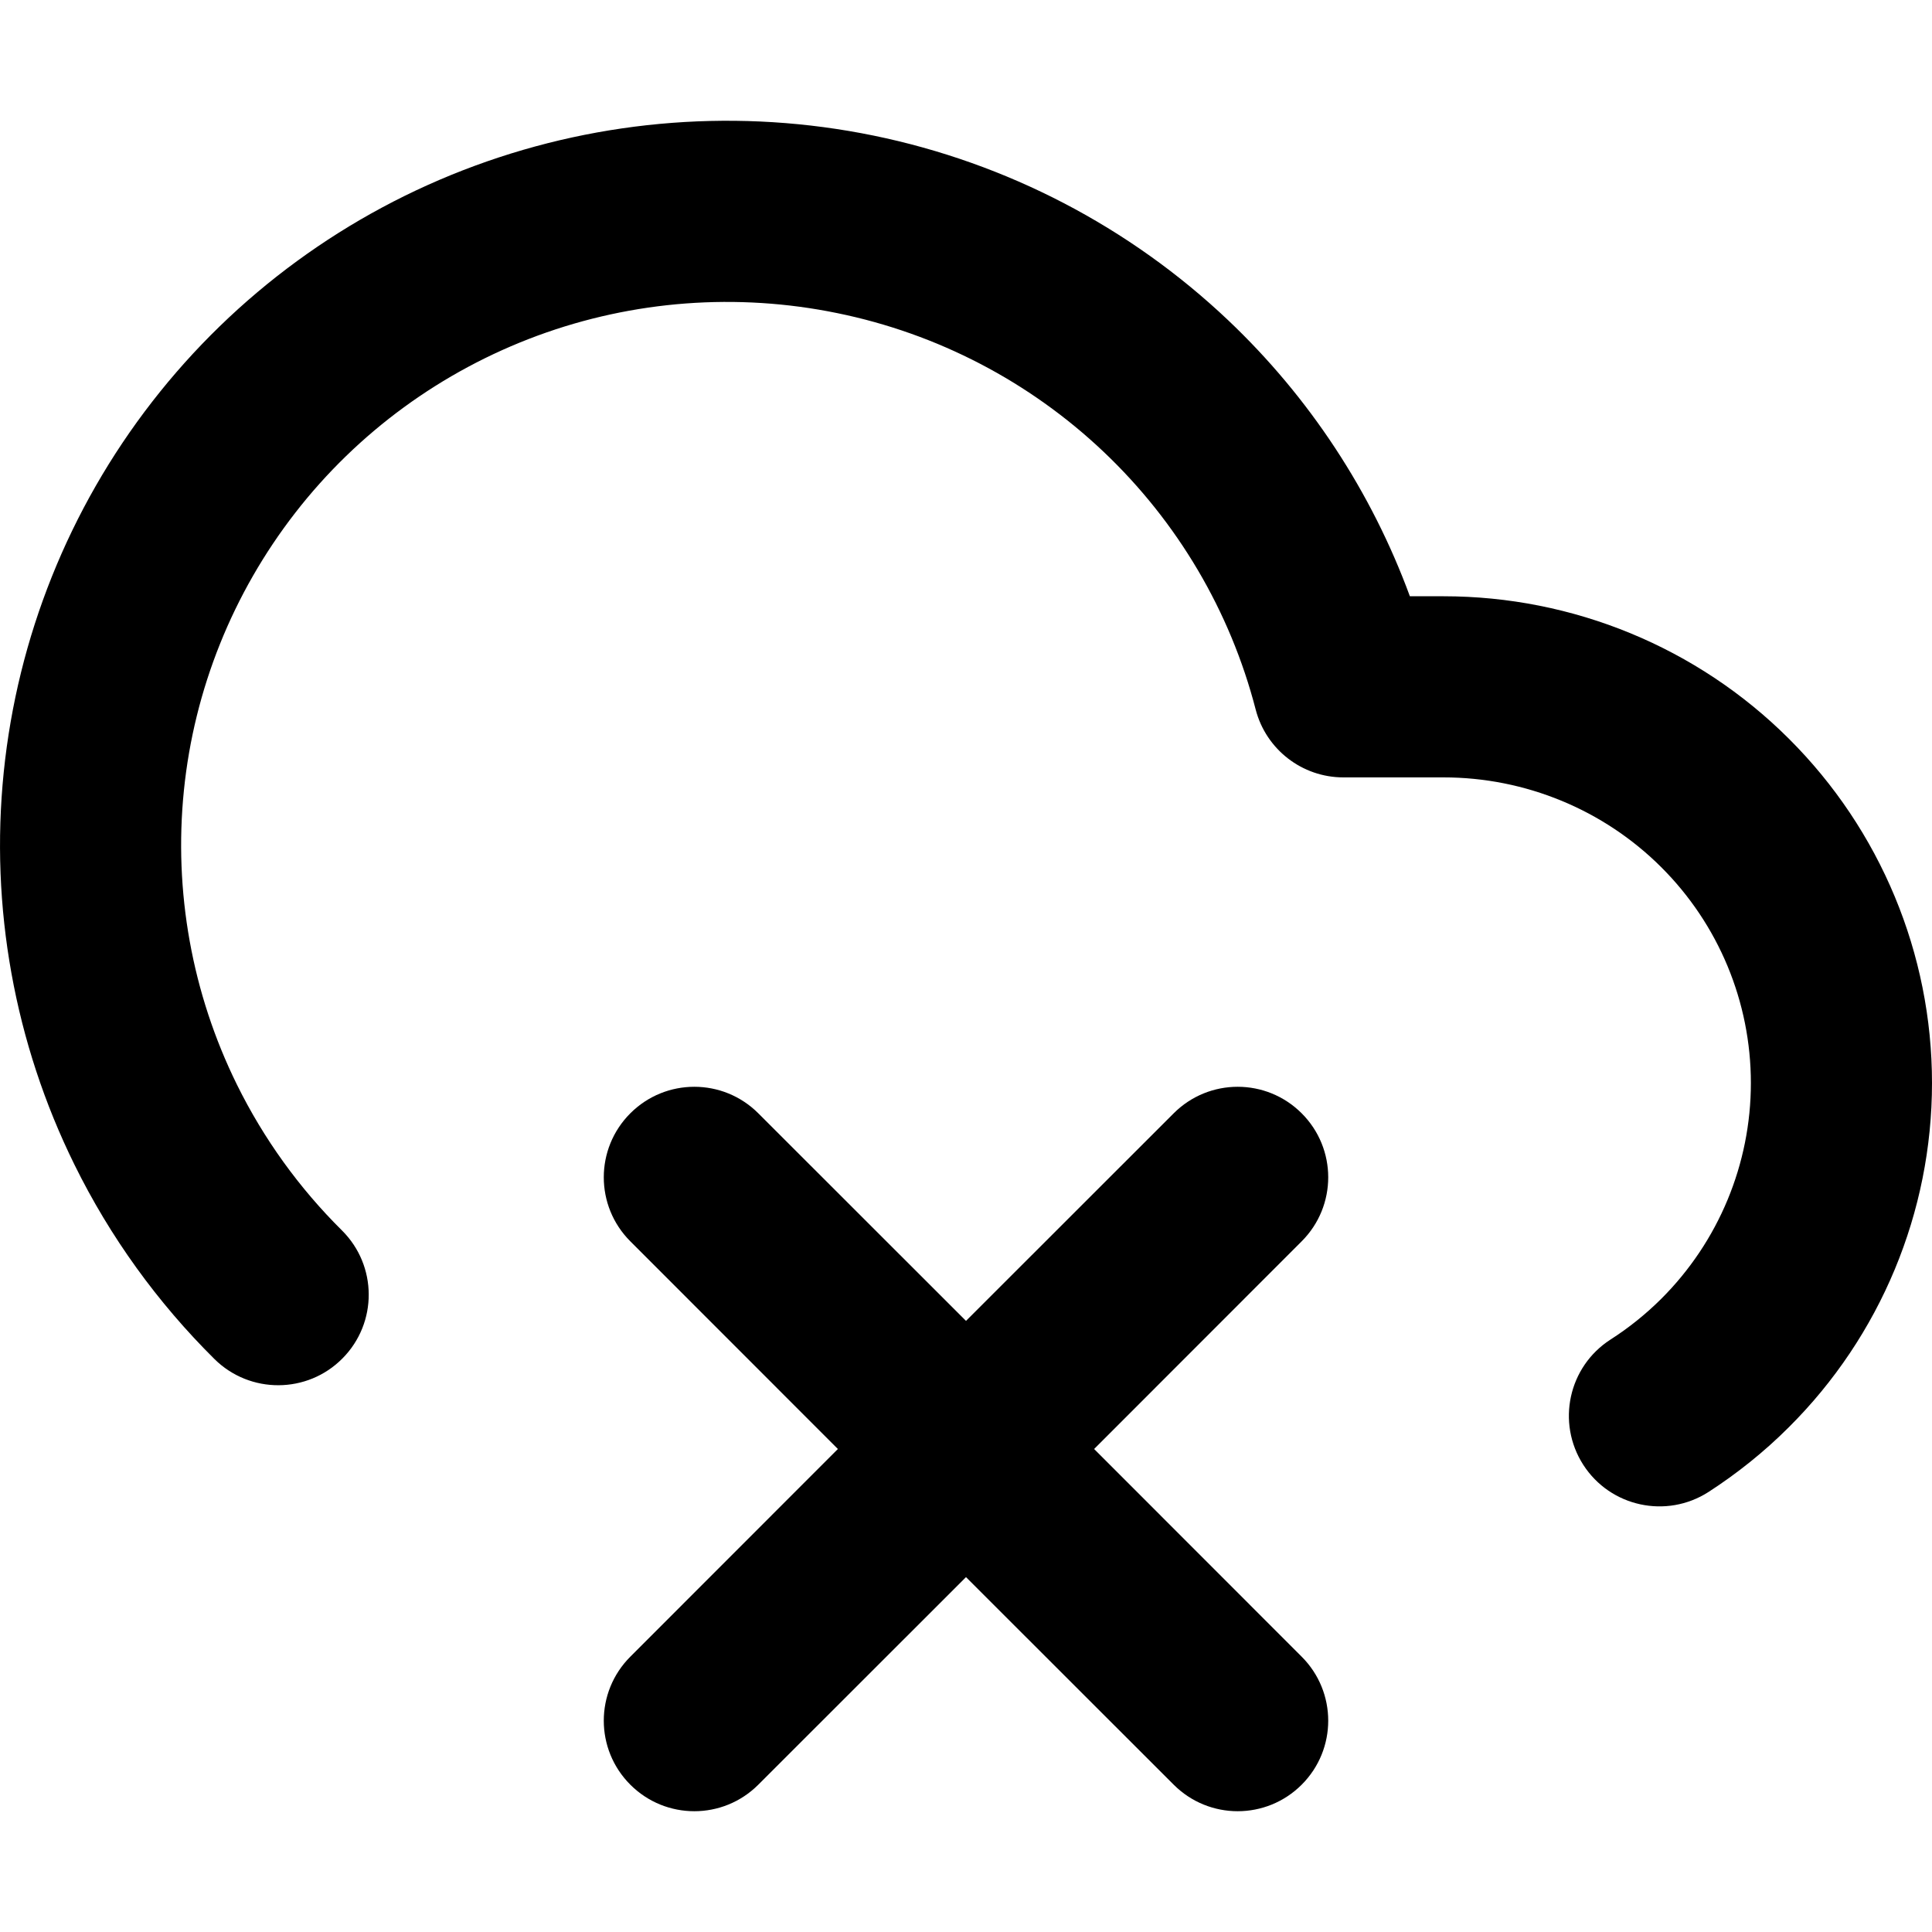 <svg width="16" height="16" viewBox="0 0 16 16" fill="none" xmlns="http://www.w3.org/2000/svg">
<g id="Size=16" clip-path="url(#clip0)">
<g id="Union">
<path d="M3.932 1.373C4.988 0.984 6.132 0.897 7.235 1.123C8.337 1.349 9.355 1.879 10.171 2.652C10.844 3.29 11.358 4.073 11.676 4.938H11.955C13.027 4.938 14.056 5.361 14.814 6.117C15.573 6.873 16 7.899 16 8.969C16 10.039 15.573 11.065 14.814 11.82C14.611 12.023 14.387 12.202 14.149 12.356C13.8 12.58 13.336 12.479 13.112 12.131C12.888 11.782 12.989 11.318 13.337 11.094C13.487 10.998 13.628 10.885 13.756 10.758C14.233 10.283 14.5 9.639 14.5 8.969C14.5 8.298 14.233 7.655 13.756 7.18C13.279 6.705 12.631 6.438 11.955 6.438H11.125C10.784 6.438 10.485 6.207 10.399 5.876C10.188 5.061 9.752 4.322 9.139 3.741C8.526 3.16 7.762 2.762 6.933 2.593C6.104 2.423 5.244 2.488 4.451 2.78C3.657 3.073 2.962 3.581 2.445 4.247C1.928 4.913 1.608 5.709 1.523 6.546C1.438 7.383 1.59 8.227 1.962 8.982C2.184 9.432 2.478 9.839 2.831 10.189C3.126 10.481 3.128 10.956 2.836 11.25C2.545 11.544 2.07 11.546 1.776 11.255C1.305 10.788 0.912 10.245 0.617 9.646C0.12 8.638 -0.083 7.511 0.031 6.394C0.145 5.277 0.571 4.214 1.261 3.326C1.95 2.439 2.876 1.762 3.932 1.373Z" fill="black"/>
<path d="M10.78 9.22C11.073 9.513 11.073 9.987 10.78 10.28L9.061 12L10.78 13.72C11.073 14.013 11.073 14.487 10.78 14.78C10.487 15.073 10.013 15.073 9.72 14.78L8 13.061L6.28 14.78C5.987 15.073 5.513 15.073 5.22 14.78C4.927 14.487 4.927 14.013 5.22 13.72L6.939 12L5.22 10.28C4.927 9.987 4.927 9.513 5.22 9.22C5.513 8.927 5.987 8.927 6.28 9.22L8 10.939L9.72 9.22C10.013 8.927 10.487 8.927 10.78 9.22Z" fill="black"/>
</g>
</g>
<defs>
<clipPath id="clip0">
<rect width="16" height="16" fill="white"/>
</clipPath>
</defs>
</svg>
